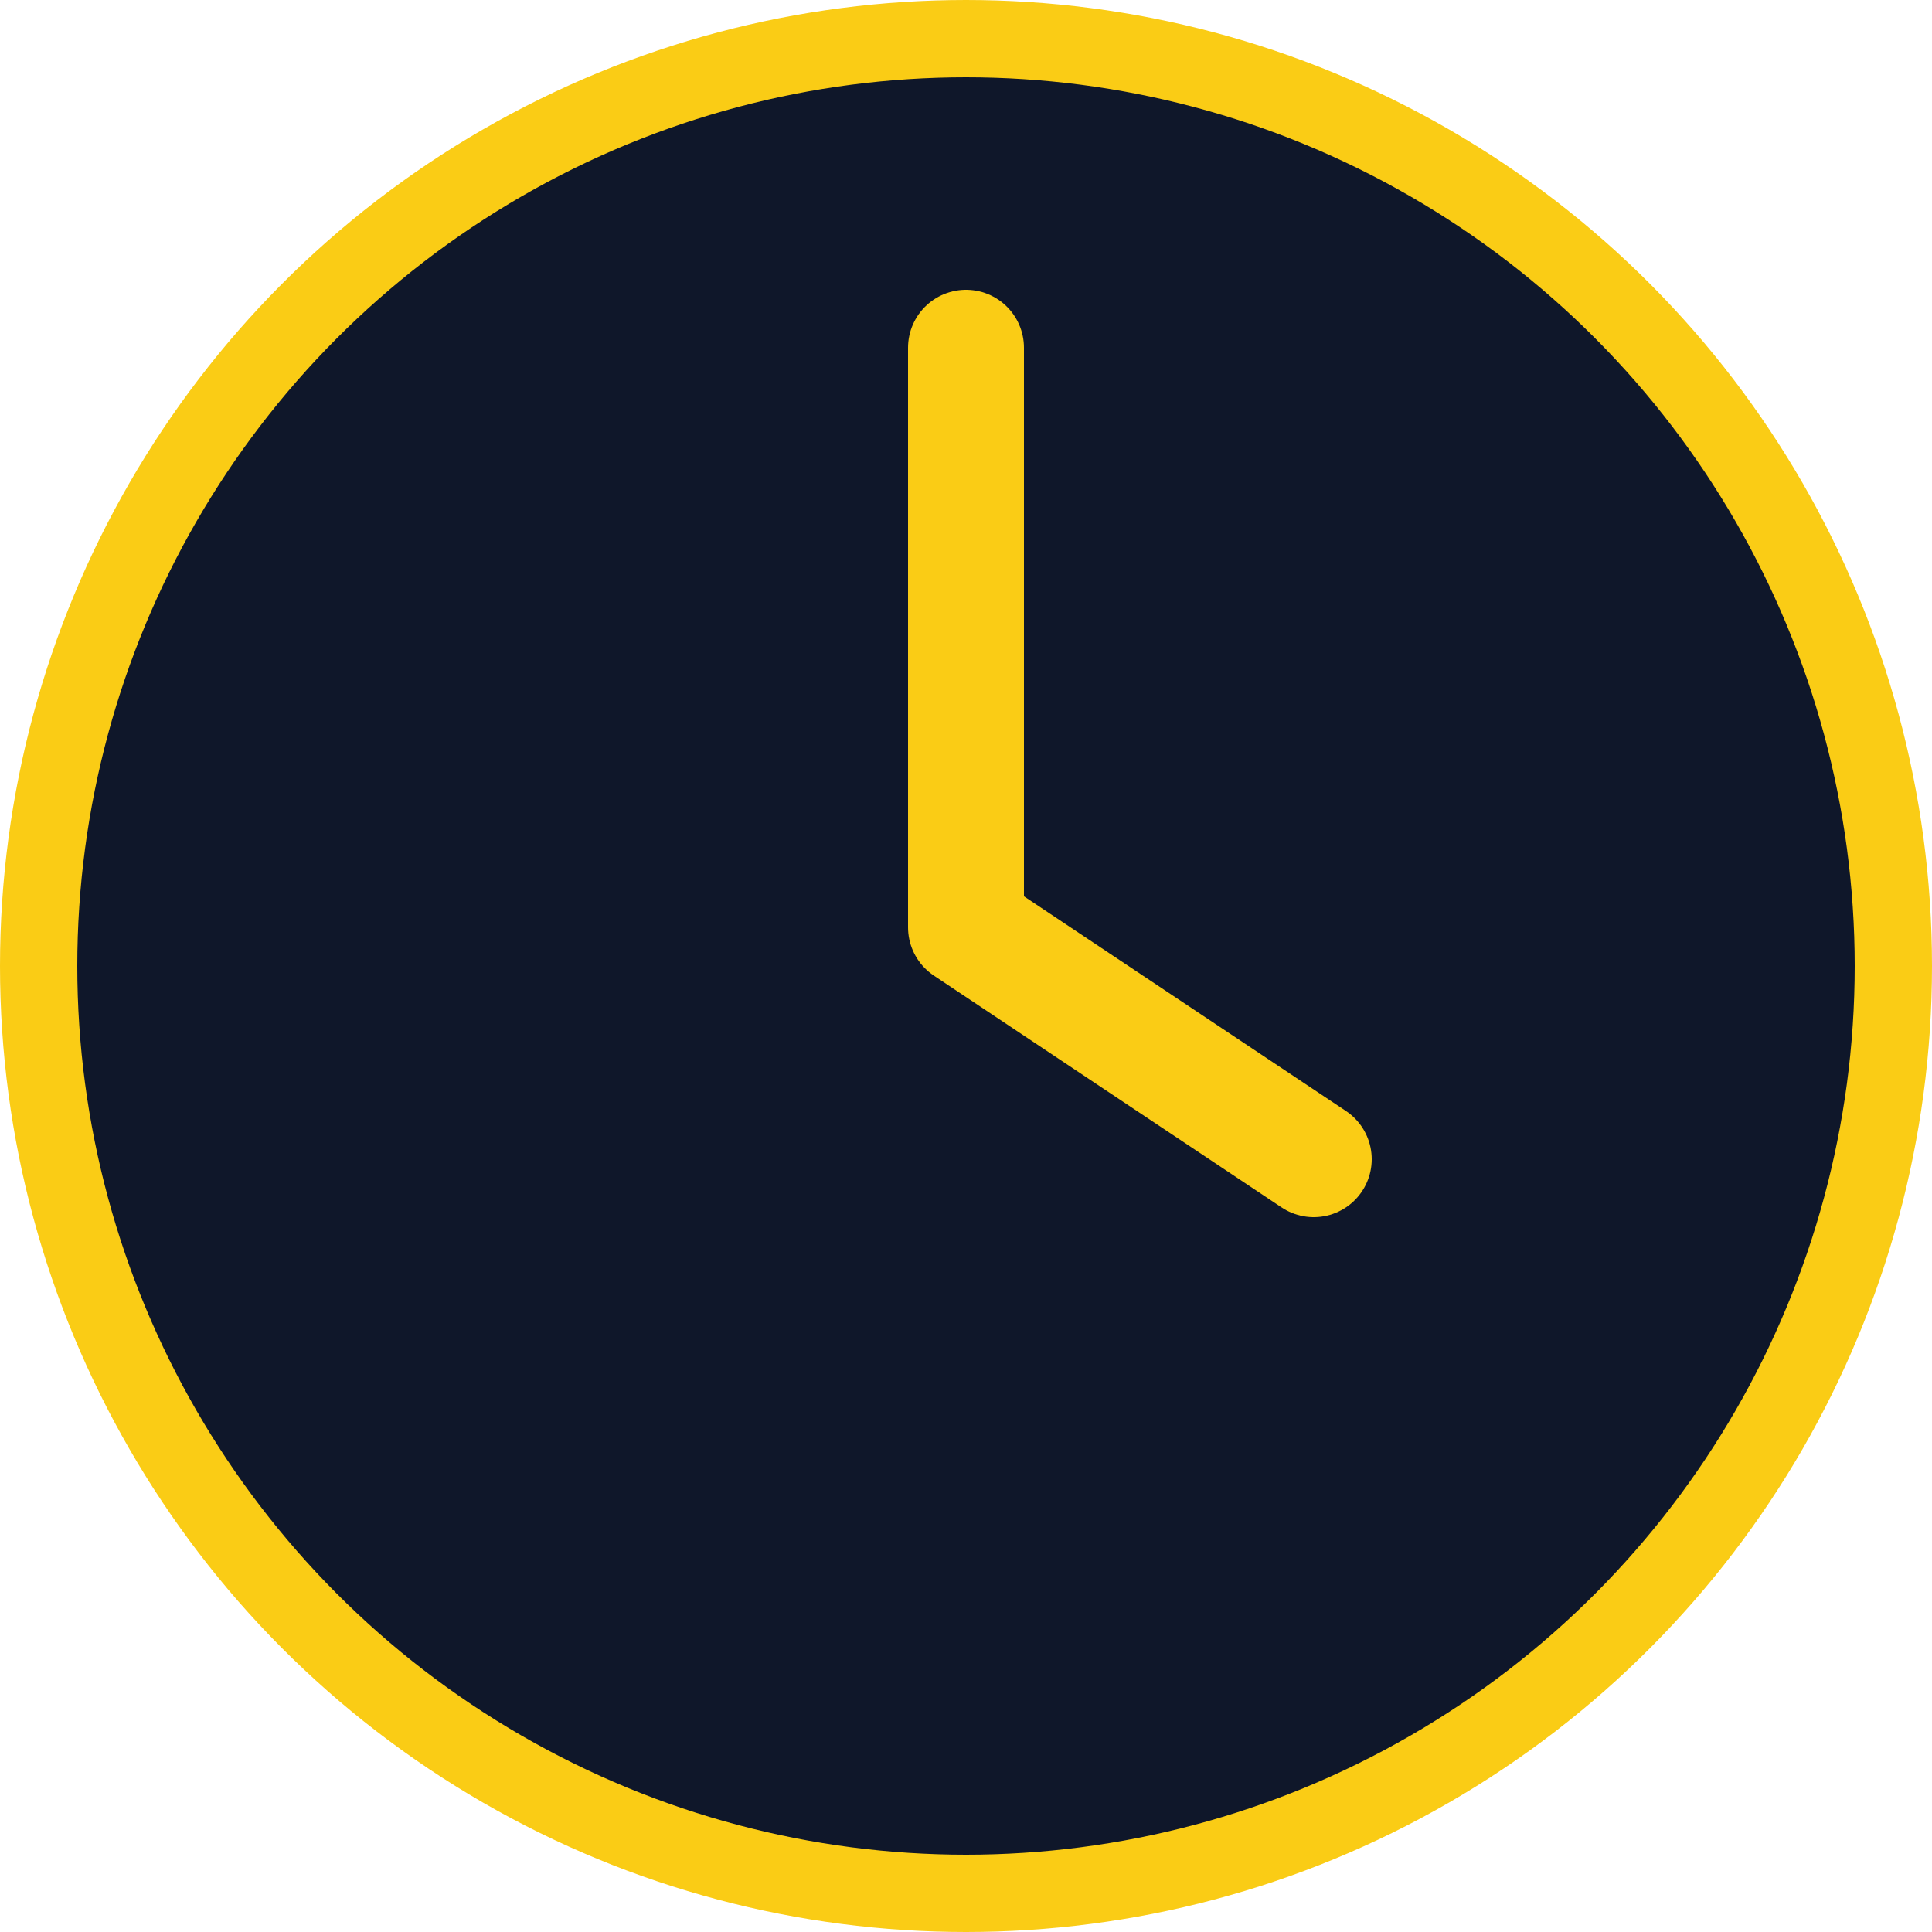 <svg xmlns="http://www.w3.org/2000/svg" viewBox="0 0 100 100"><circle cx="50" cy="50" r="48" fill="#0f172a" stroke="#facc15" stroke-width="4"/><path d="M50 18 v30 l18 12" stroke="#facc15" stroke-width="6" stroke-linecap="round" stroke-linejoin="round" fill="none"/></svg>

